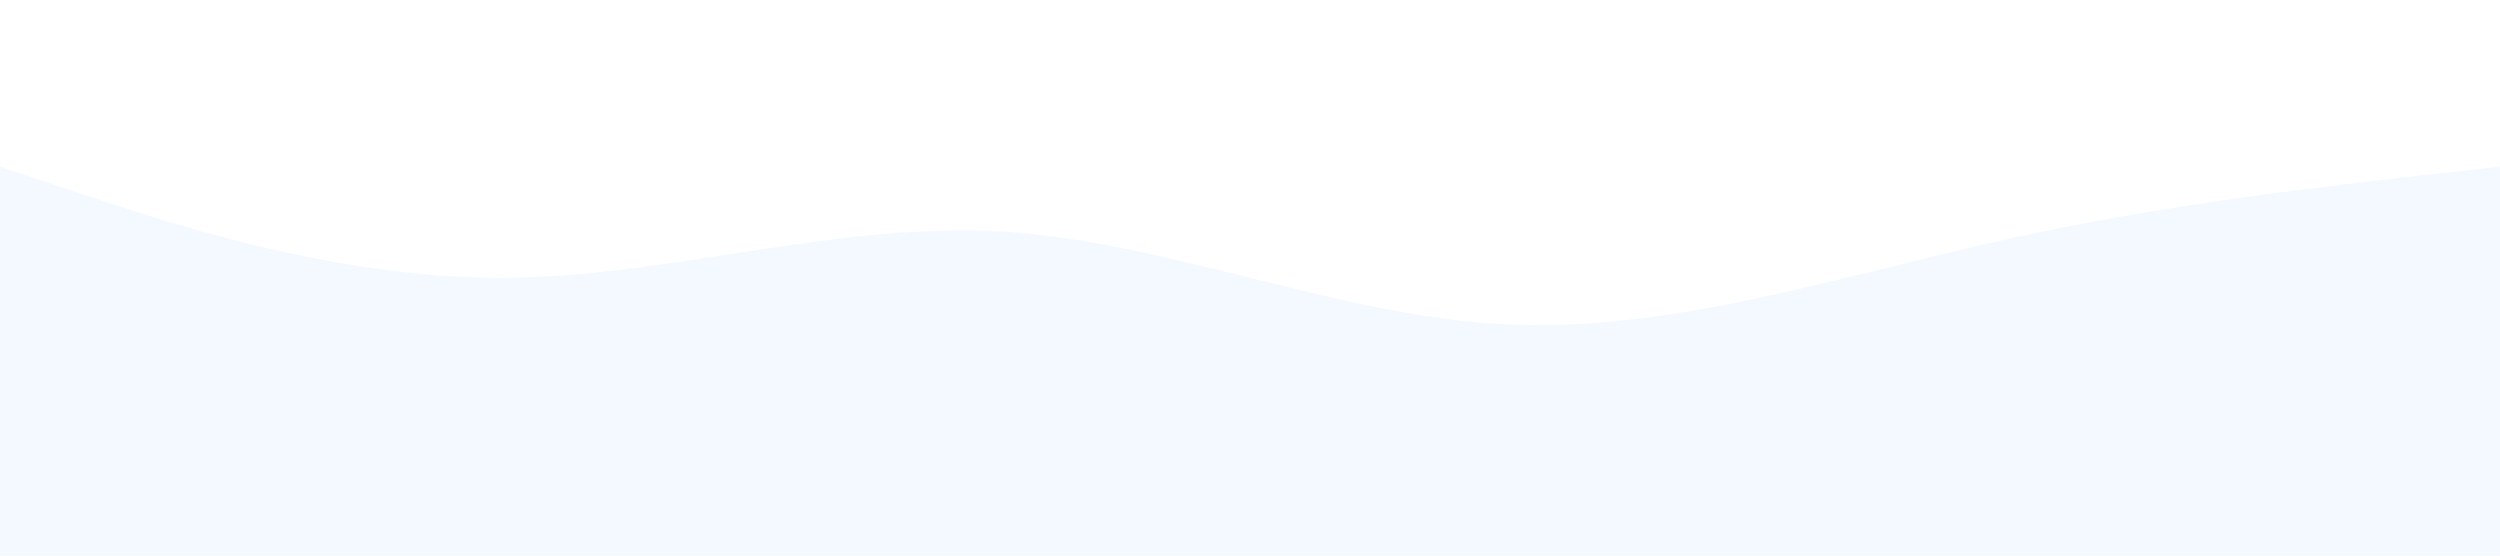 <svg xmlns="http://www.w3.org/2000/svg" viewBox="0 0 1440 320">
  <path fill="#DBEAFE" fill-opacity="0.3" d="M0,96L48,112C96,128,192,160,288,160C384,160,480,128,576,133.3C672,139,768,181,864,186.7C960,192,1056,160,1152,138.7C1248,117,1344,107,1392,101.3L1440,96L1440,320L1392,320C1344,320,1248,320,1152,320C1056,320,960,320,864,320C768,320,672,320,576,320C480,320,384,320,288,320C192,320,96,320,48,320L0,320Z"/>
</svg>
